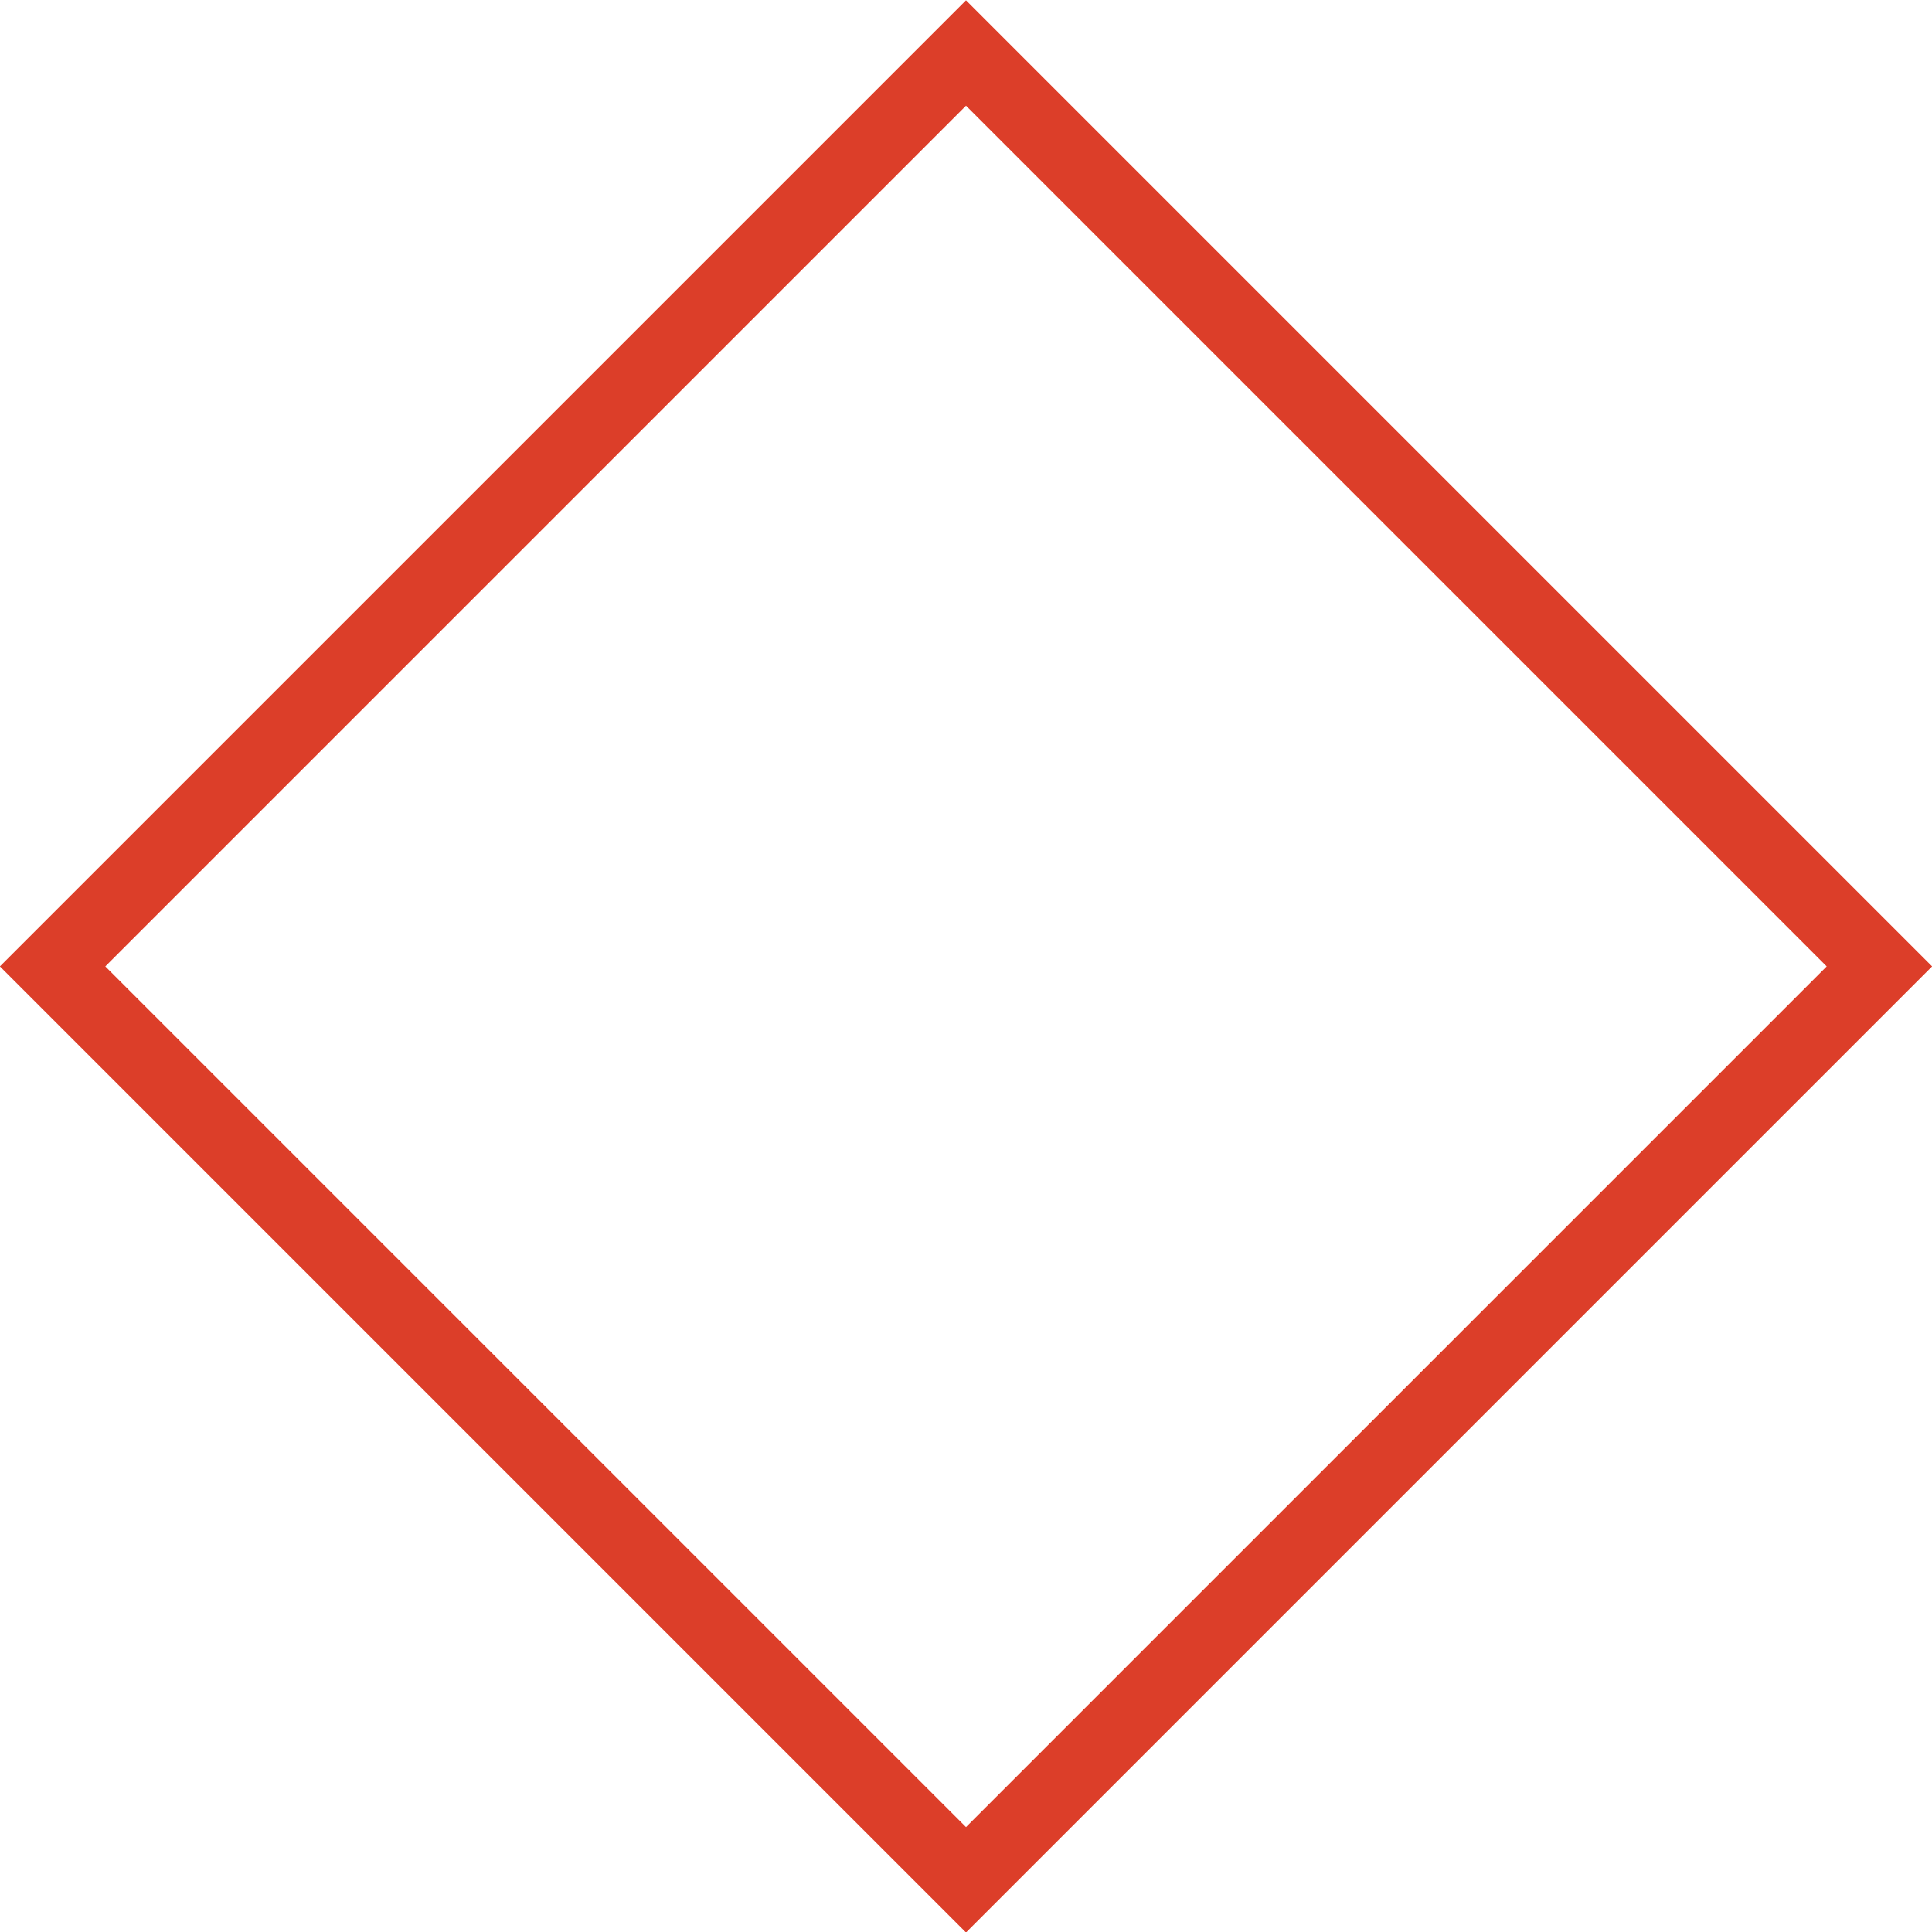 <svg xmlns="http://www.w3.org/2000/svg" viewBox="0 0 25.92 25.92"><defs><style>.cls-1{fill:none;stroke:#dc3e29;stroke-miterlimit:10;}</style></defs><title>Indication_Box</title><g id="Layer_2" data-name="Layer 2"><g id="Screen_Prefabs"><rect class="cls-1" x="4.3" y="4.3" width="17.33" height="17.33" transform="translate(12.96 -5.37) rotate(45)"/></g></g></svg>